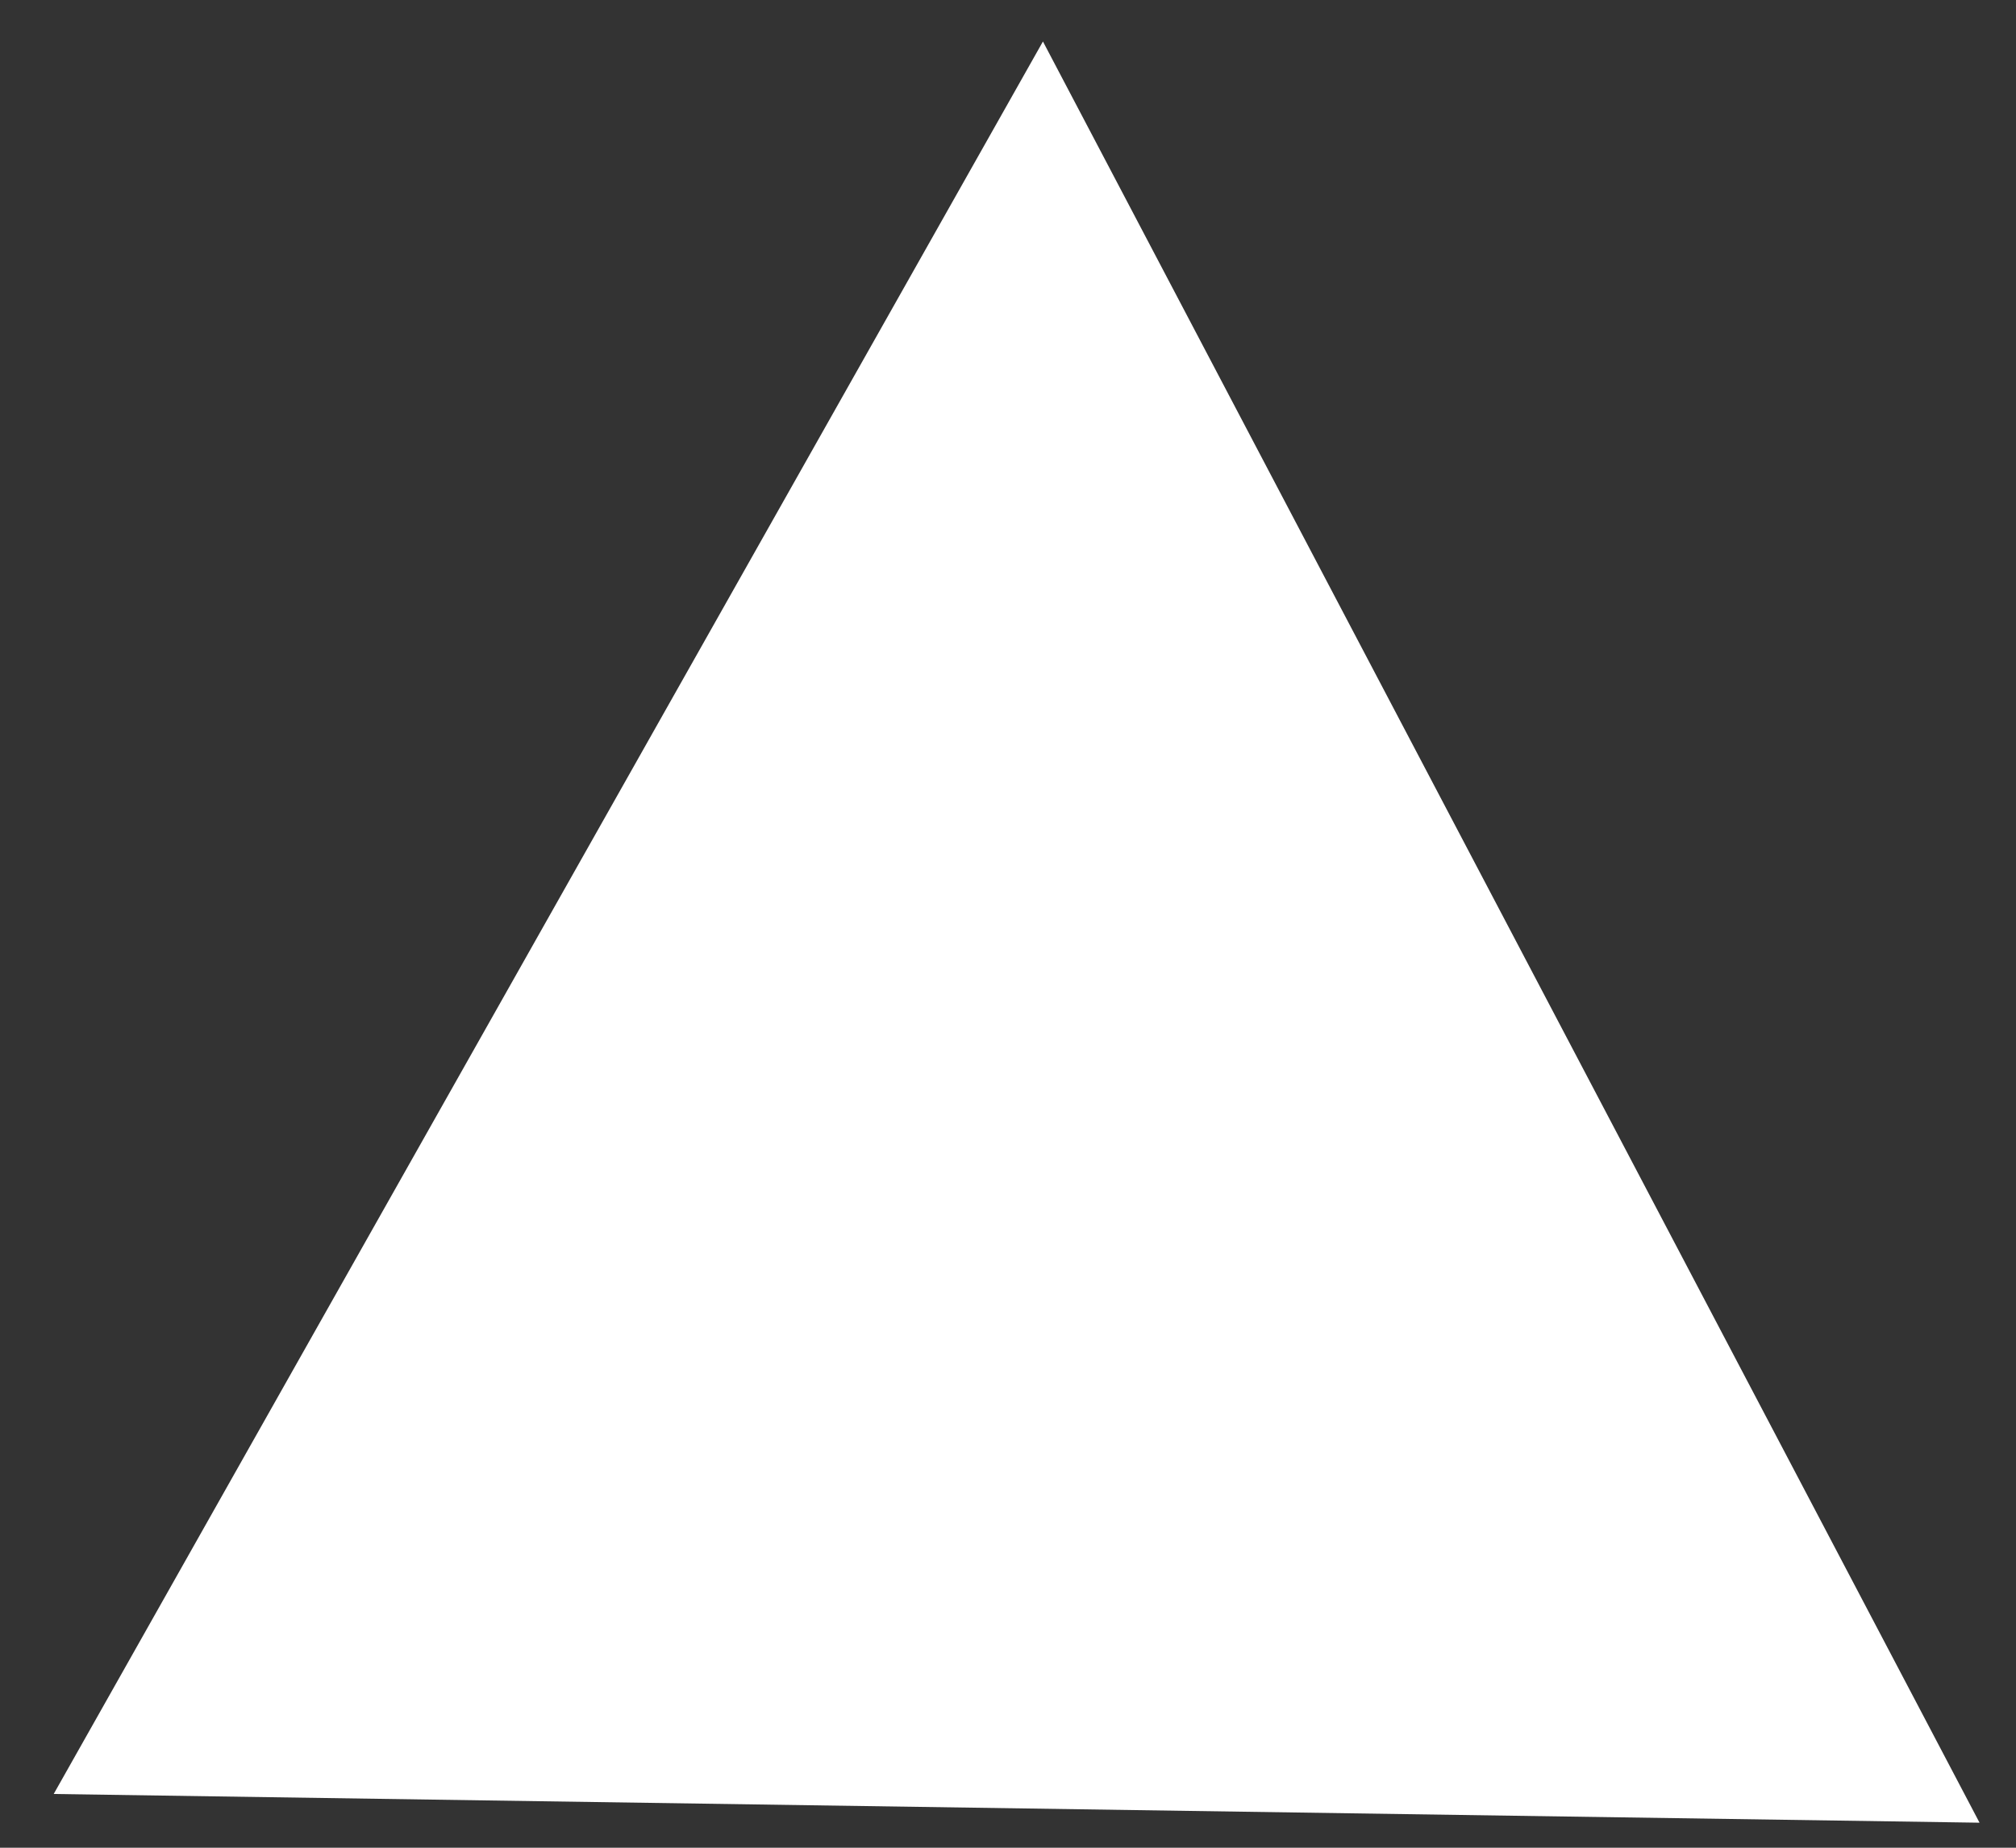 <svg width="36" height="33" viewBox="0 0 36 33" fill="none" xmlns="http://www.w3.org/2000/svg">
<rect x="0" y="0" width="36" height="33" fill="#333333" stroke="none"/>
<path d="M18.624 0.741L35.349 32.553L0.959 32.04L18.624 0.741Z" fill="white"/>
</svg>

